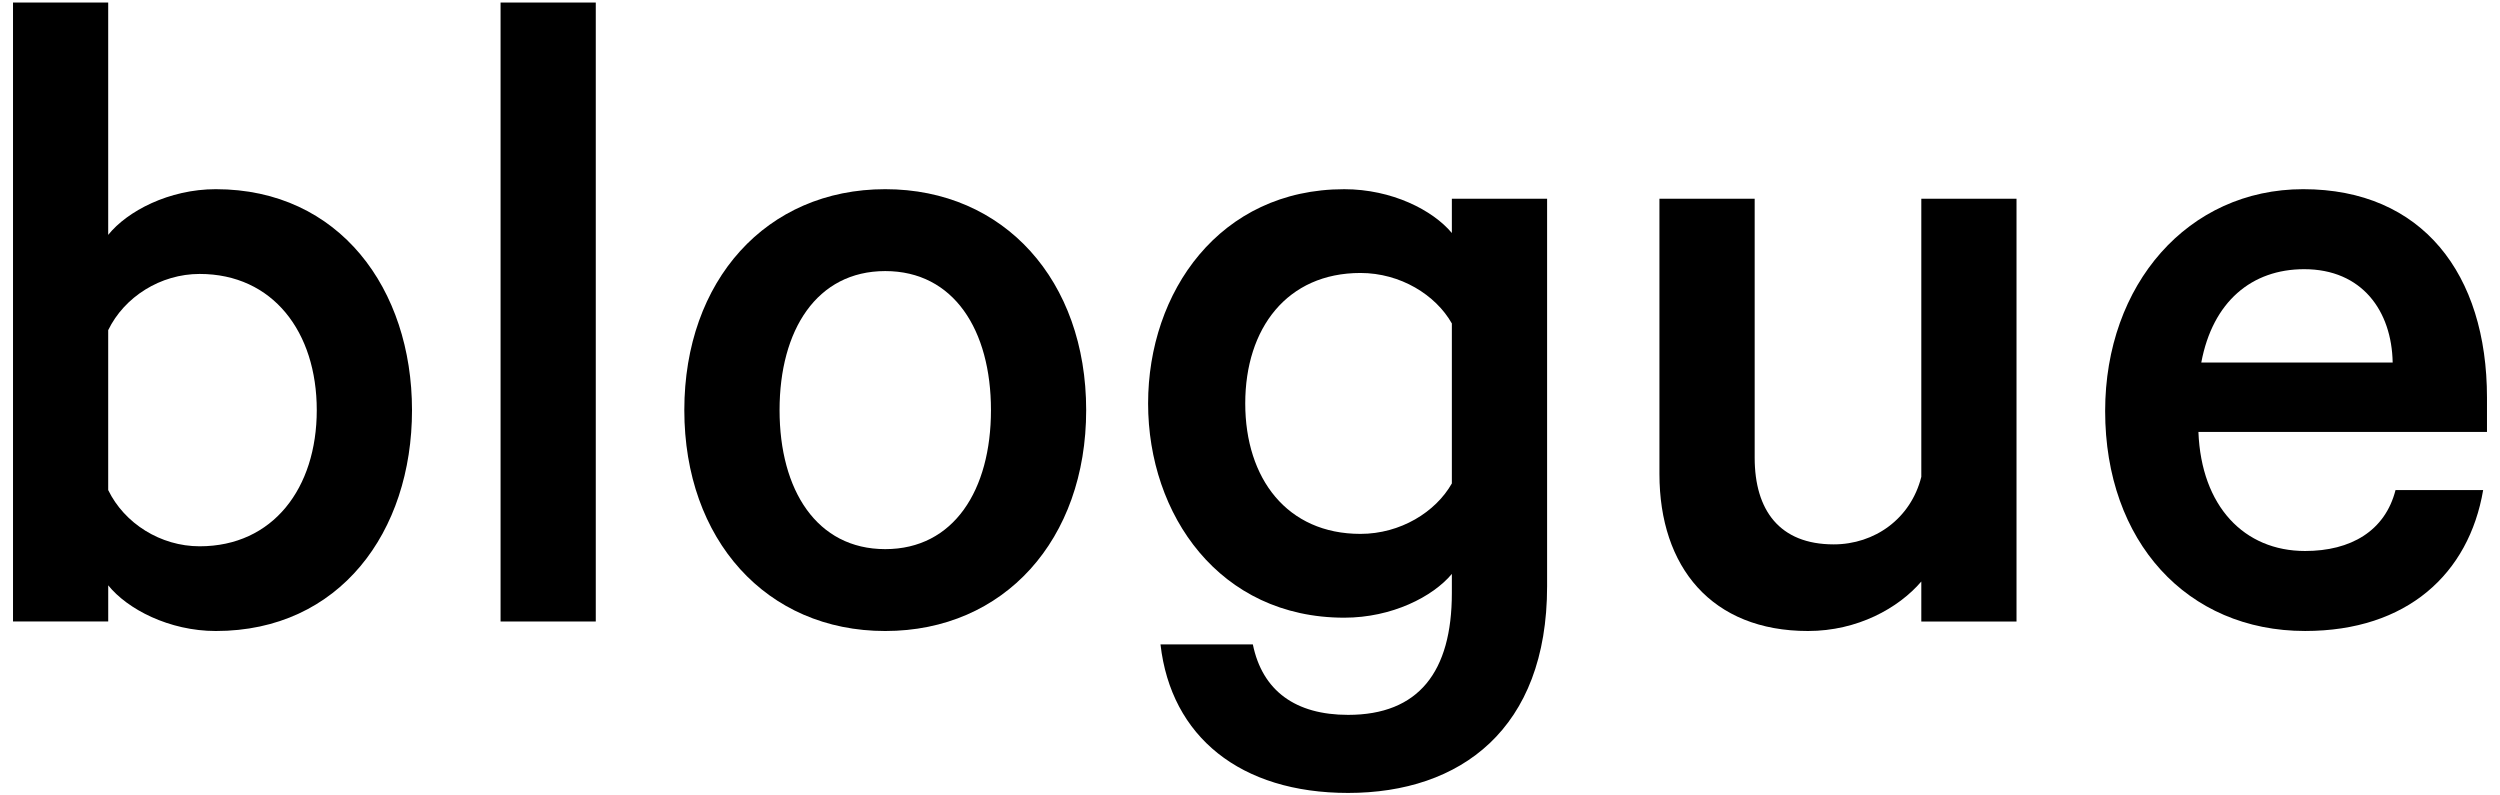 <?xml version="1.0" encoding="utf-8"?>
<!-- Generator: Adobe Illustrator 18.1.1, SVG Export Plug-In . SVG Version: 6.00 Build 0)  -->
<svg version="1.1" id="txt_blog_fr" xmlns="http://www.w3.org/2000/svg" xmlns:xlink="http://www.w3.org/1999/xlink" x="0px"
	 y="0px" viewBox="0 0 132 42" enable-background="new 0 0 132 42" xml:space="preserve">
<path d="M11.395,9.989c-2.464,0-4.676,1.157-5.682,2.413V0.134H0.687v32.681h5.027v-1.91c1.006,1.255,3.218,2.412,5.682,2.412
	c6.536,0,10.358-5.227,10.358-11.663C21.753,15.268,17.931,9.989,11.395,9.989z M10.54,28.844c-2.061,0-3.971-1.206-4.827-2.968
	v-8.445c0.855-1.76,2.766-2.967,4.827-2.967c3.871,0,6.185,3.067,6.185,7.191C16.725,25.777,14.412,28.844,10.54,28.844z"/>
<rect x="26.43" y="0.134" width="5.027" height="32.681"/>
<path d="M46.741,9.989c-6.285,0-10.609,4.827-10.609,11.665c0,6.836,4.324,11.663,10.609,11.663S57.35,28.49,57.35,21.654
	C57.35,14.816,53.026,9.989,46.741,9.989z M46.741,28.994c-3.619,0-5.58-3.119-5.58-7.34c0-4.224,1.961-7.341,5.58-7.341
	c3.621,0,5.582,3.118,5.582,7.341C52.323,25.875,50.362,28.994,46.741,28.994z"/>
<path d="M76.658,12.303c-1.006-1.207-3.166-2.313-5.682-2.313c-6.585,0-10.356,5.43-10.356,11.312
	c0,5.885,3.771,11.312,10.356,11.312c2.516,0,4.676-1.105,5.682-2.311v1.006c0,4.172-1.76,6.436-5.479,6.436
	c-2.766,0-4.525-1.258-5.029-3.722h-4.876c0.554,4.879,4.224,7.844,9.905,7.844c5.931,0,10.508-3.369,10.508-10.911V10.492h-5.029
	V12.303z M76.658,25.525c-0.855,1.51-2.714,2.664-4.827,2.664c-3.87,0-6.082-2.916-6.082-6.888s2.212-6.888,6.082-6.888
	c2.113,0,3.972,1.157,4.827,2.665V25.525z"/>
<path d="M101.446,25.174c-0.554,2.212-2.464,3.569-4.627,3.569c-2.864,0-4.172-1.809-4.172-4.575V10.492h-5.029v14.531
	c0,4.928,2.766,8.294,7.844,8.294c2.615,0,4.777-1.206,5.983-2.612v2.111h5.027V10.492h-5.027V25.174z"/>
<path d="M131.313,20.999c0-6.536-3.421-11.01-9.705-11.01c-6.082,0-10.456,5.028-10.456,11.714c0,6.888,4.322,11.613,10.558,11.613
	c5.38,0,8.647-3.015,9.401-7.441h-4.627c-0.551,2.163-2.363,3.218-4.775,3.218c-3.218,0-5.482-2.36-5.632-6.285h15.236V20.999z
	 M116.228,19.14c0.603-3.218,2.667-4.927,5.432-4.927c3.064,0,4.624,2.212,4.673,4.927H116.228z"/>
</svg>
